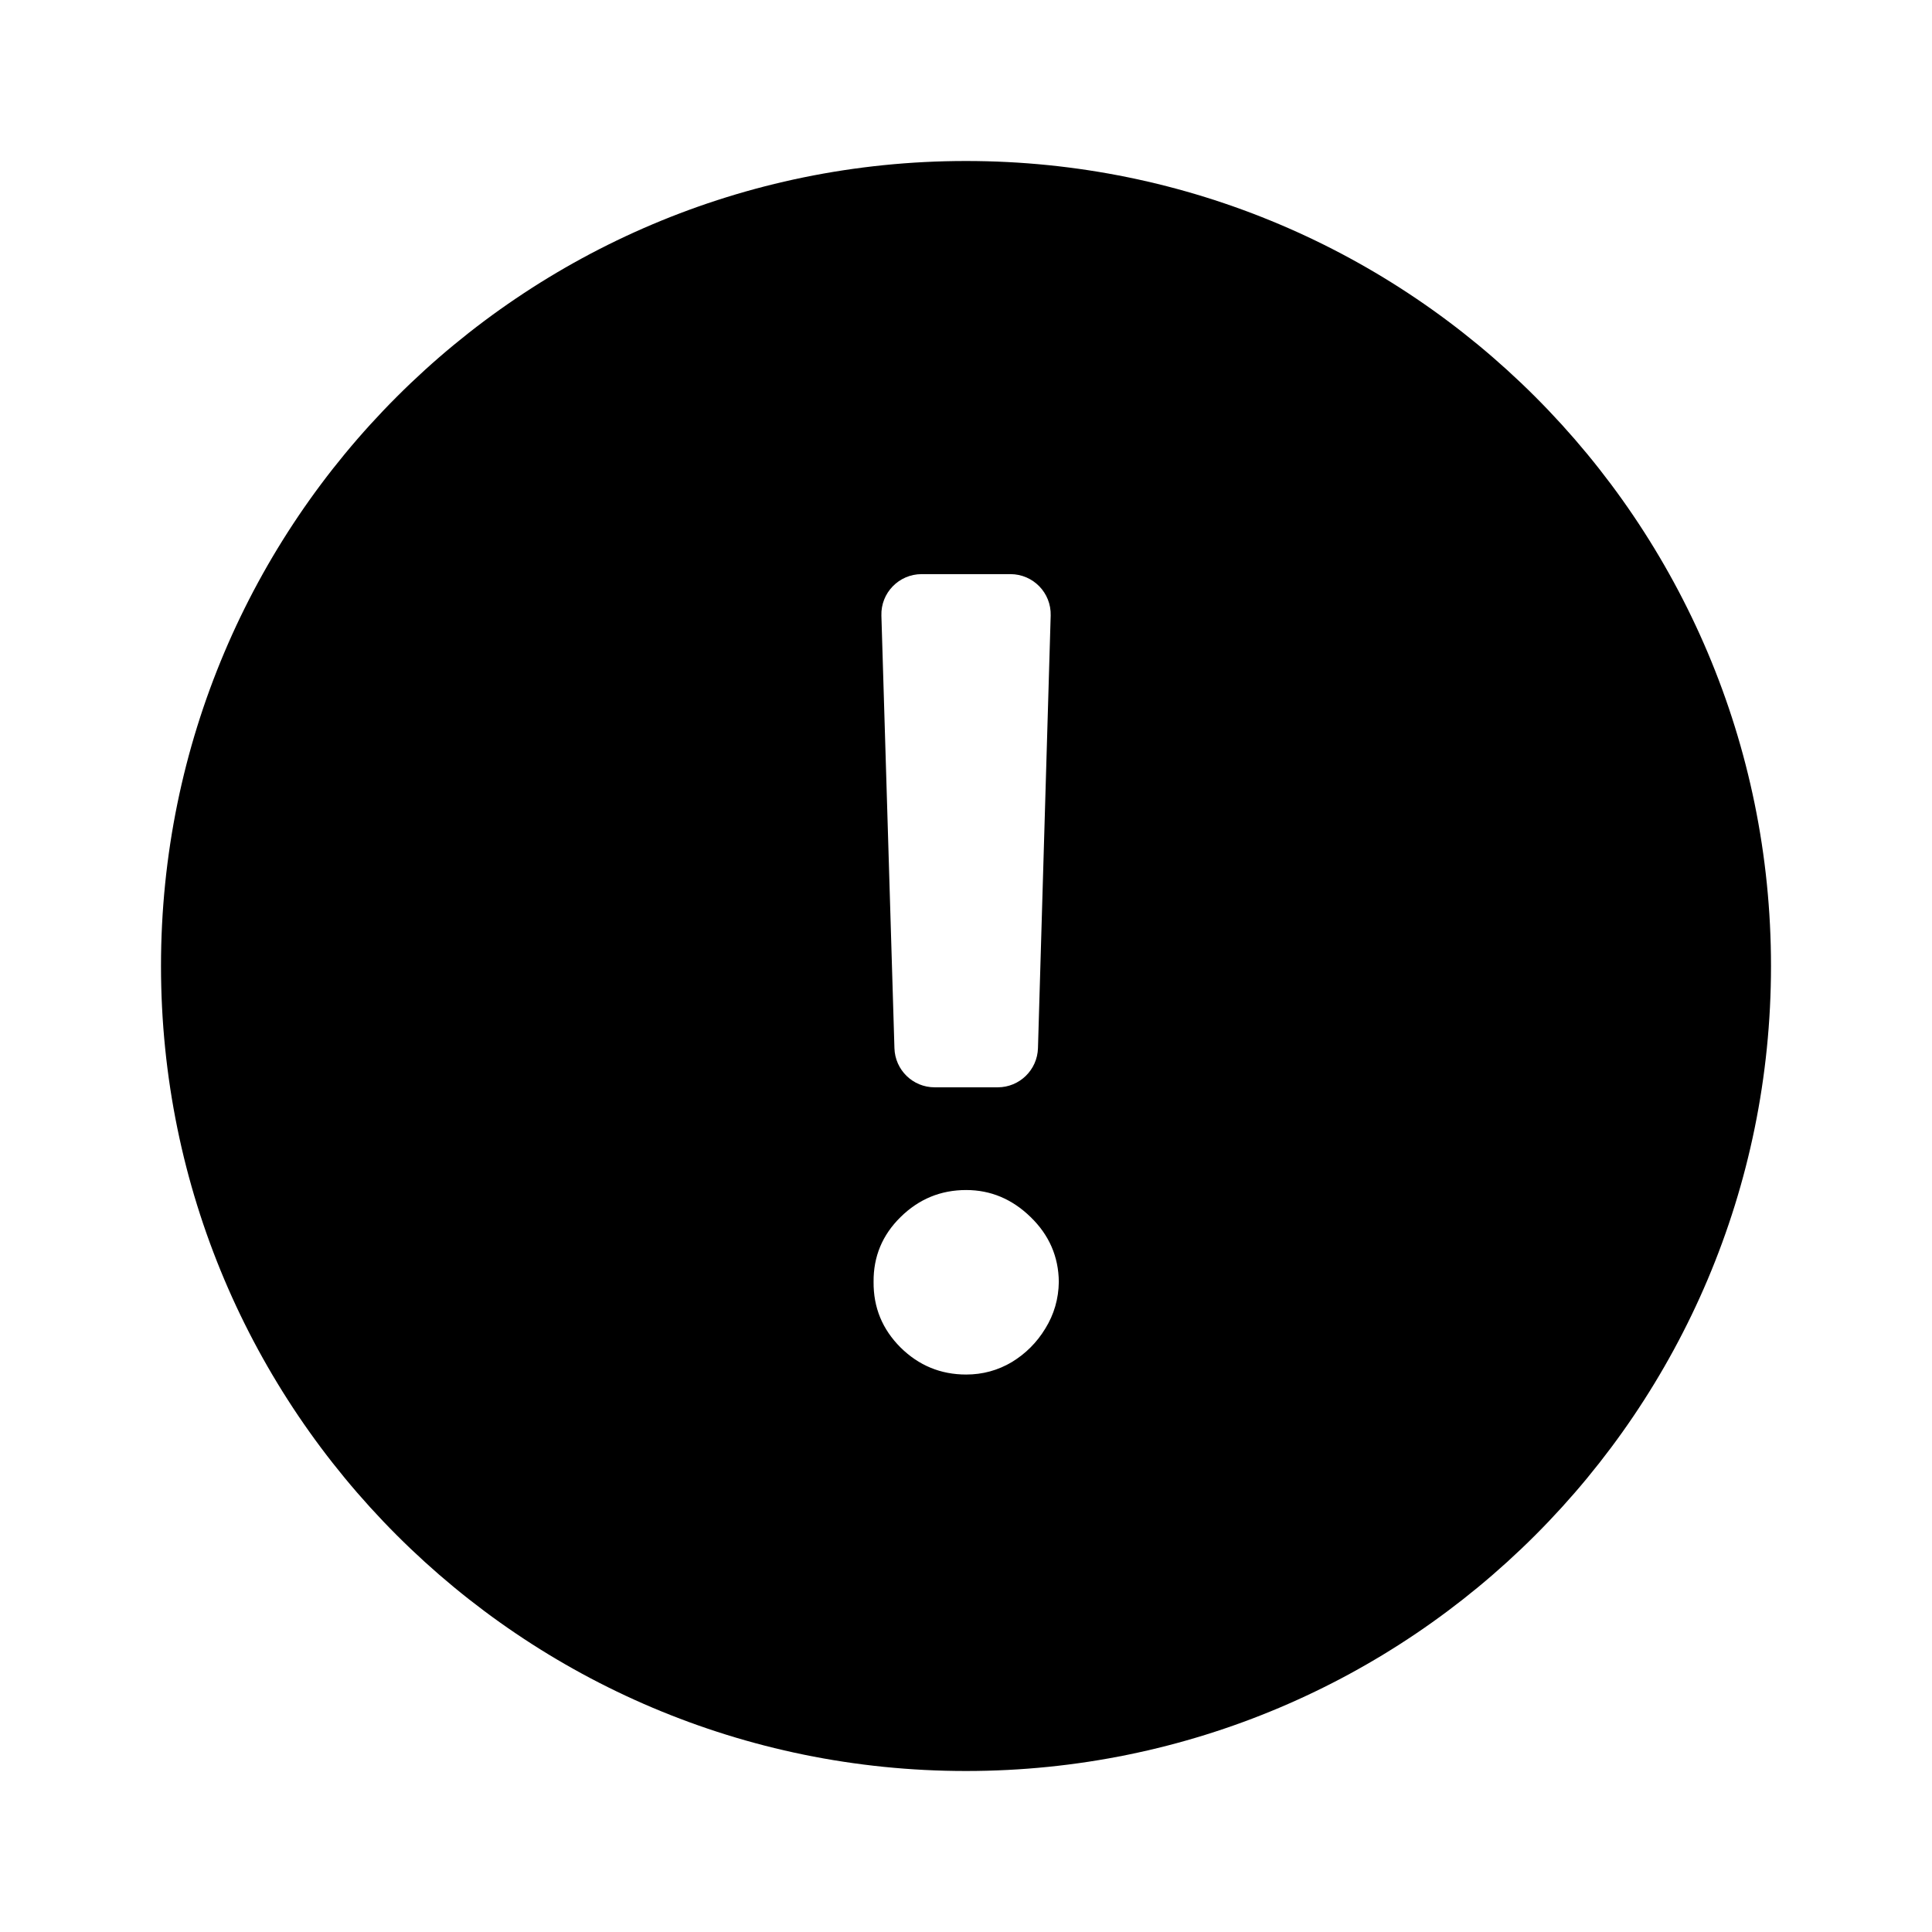 <svg width="24" height="24" viewBox="0 0 24 24" fill="none" xmlns="http://www.w3.org/2000/svg">
<path fill-rule="evenodd" clip-rule="evenodd" d="M22 12C22 17.523 17.523 22 12 22C6.477 22 2 17.523 2 12C2 6.477 6.477 2 12 2C17.523 2 22 6.477 22 12ZM12.552 7.132C12.834 7.132 13.06 7.365 13.052 7.646L12.894 13.021C12.886 13.291 12.665 13.507 12.394 13.507H11.61C11.34 13.507 11.119 13.292 11.111 13.021L10.949 7.647C10.94 7.365 11.167 7.132 11.449 7.132H12.552ZM12.002 17.075C11.686 17.075 11.414 16.963 11.187 16.739C10.96 16.512 10.849 16.241 10.852 15.924C10.849 15.611 10.96 15.342 11.187 15.119C11.414 14.895 11.686 14.783 12.002 14.783C12.306 14.783 12.573 14.895 12.803 15.119C13.033 15.342 13.15 15.611 13.153 15.924C13.15 16.135 13.094 16.328 12.985 16.504C12.88 16.677 12.741 16.816 12.568 16.921C12.396 17.023 12.207 17.075 12.002 17.075Z" fill="currentColor"/>
</svg>
